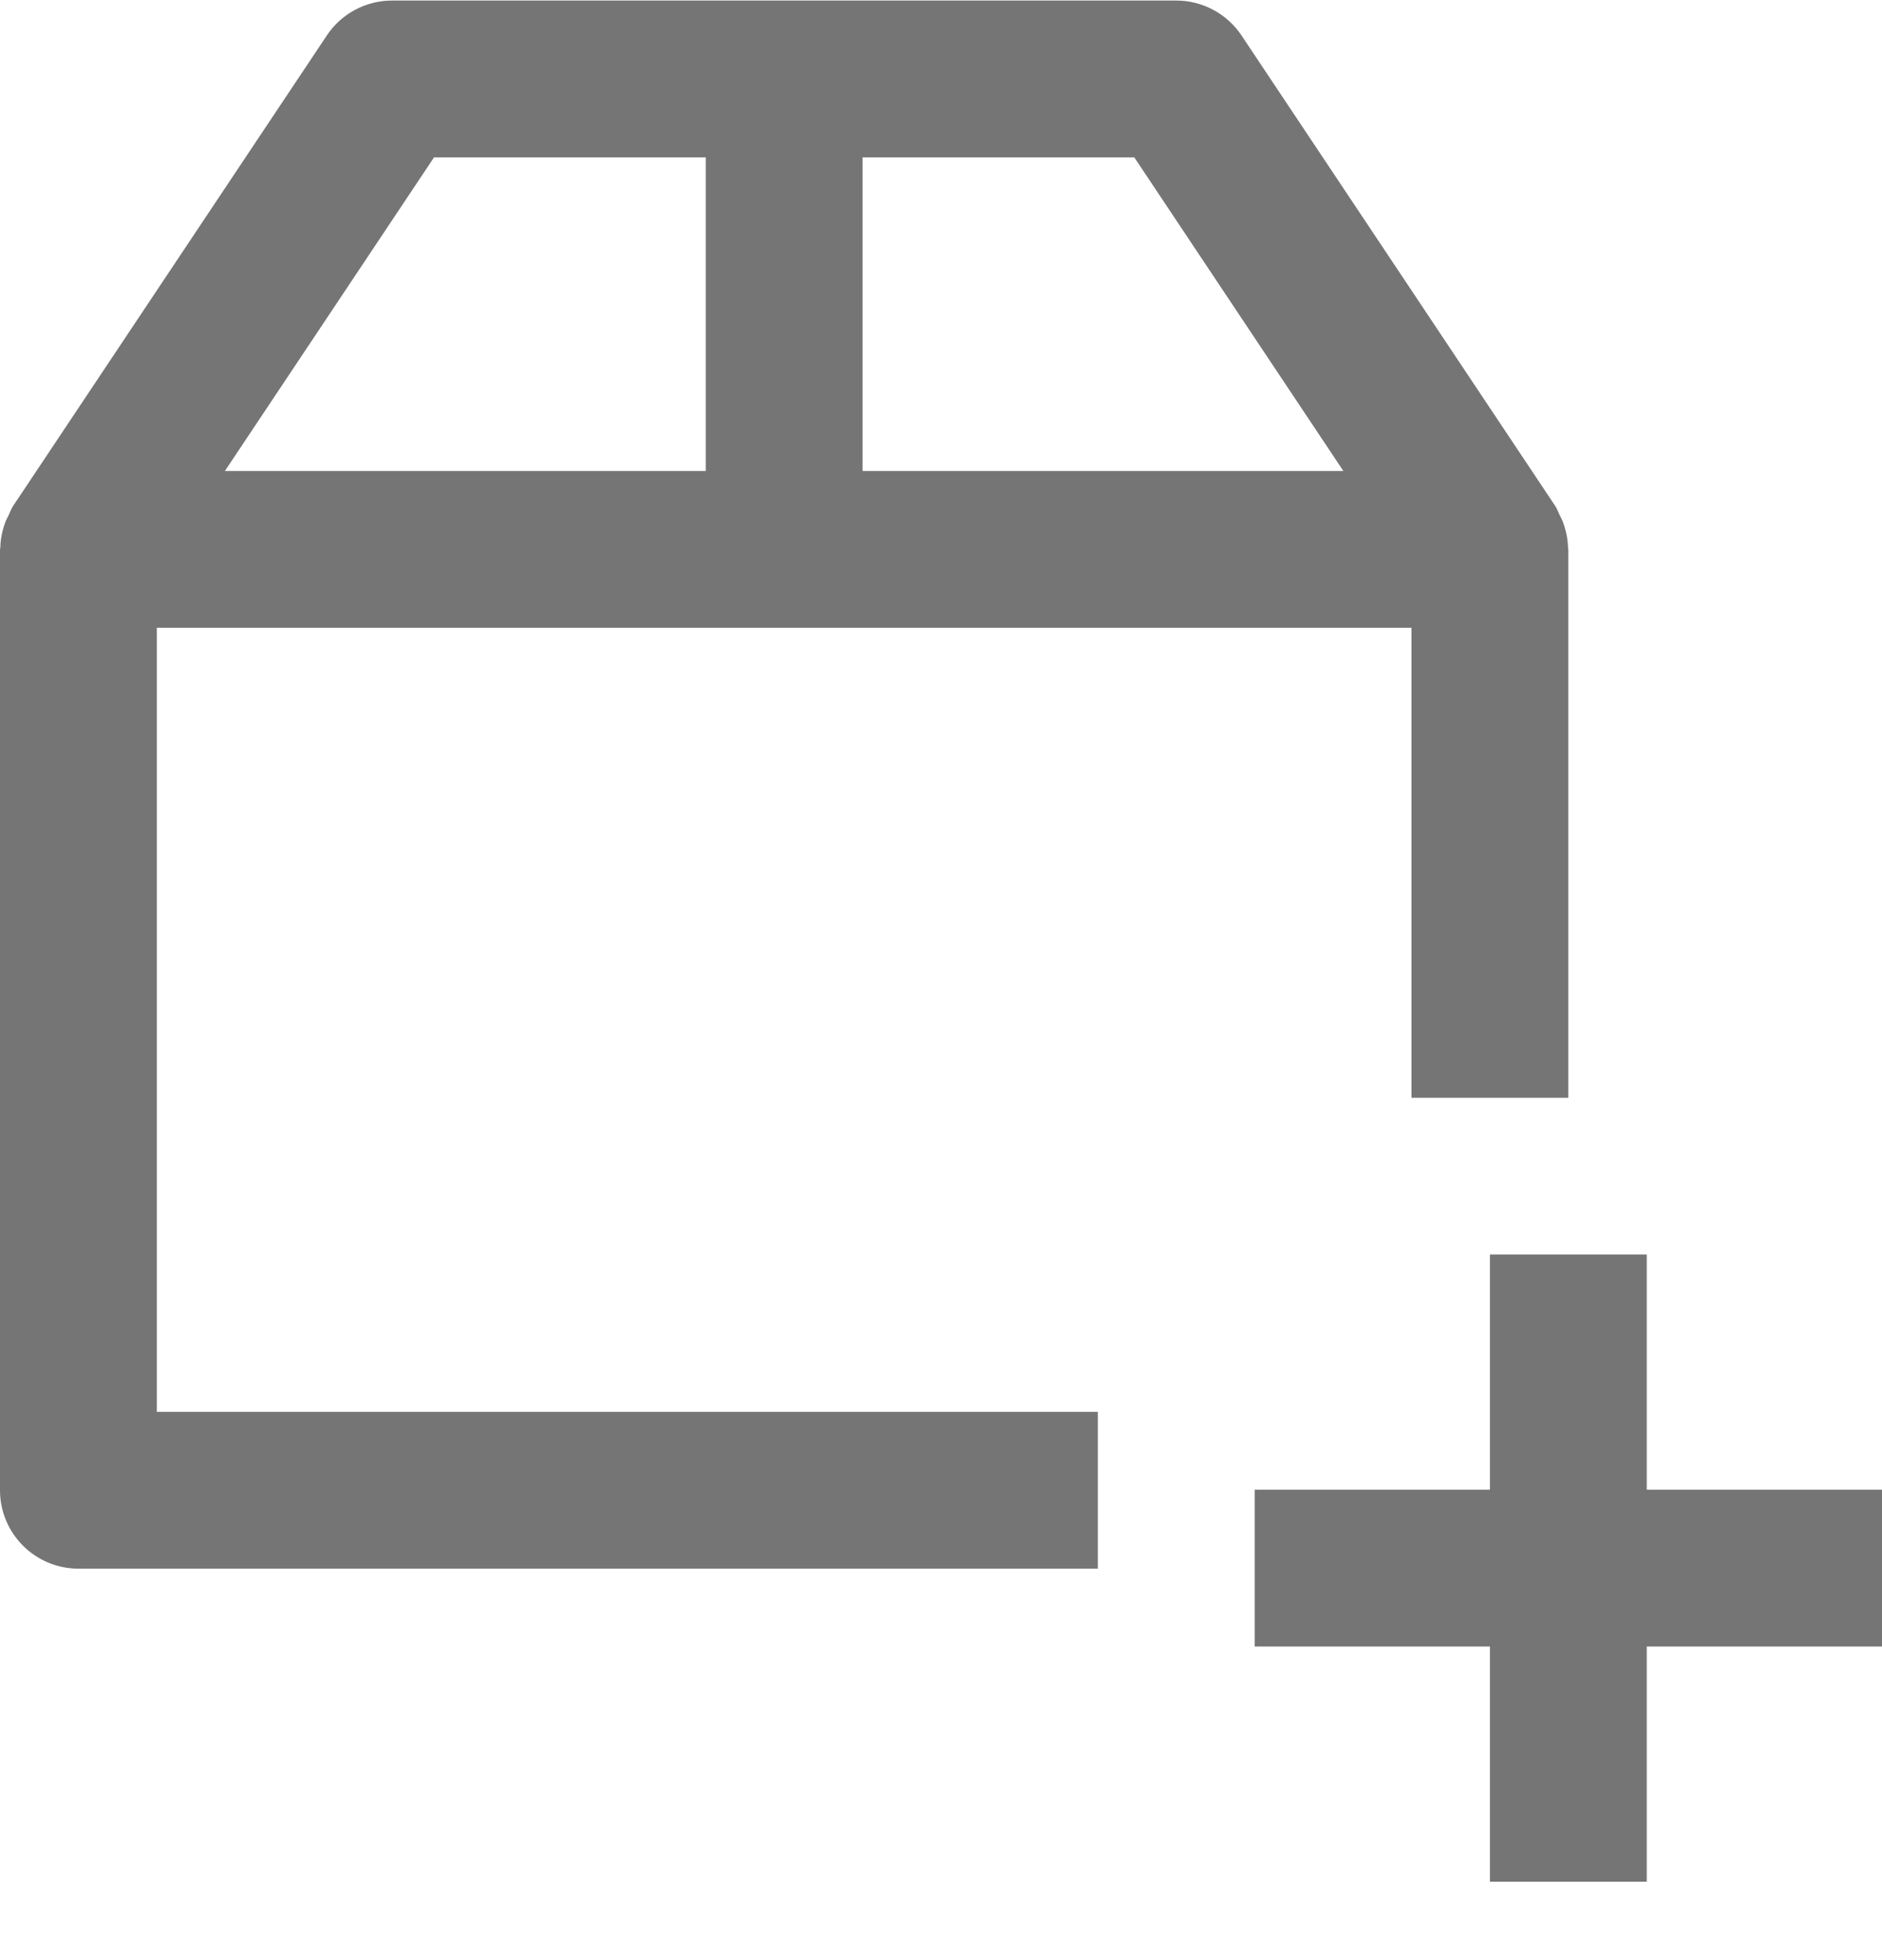 <?xml version="1.0" encoding="UTF-8"?>
<svg width="24px" height="25px" viewBox="0 0 24 25" version="1.1" xmlns="http://www.w3.org/2000/svg" xmlns:xlink="http://www.w3.org/1999/xlink">
    <!-- Generator: Sketch 42 (36781) - http://www.bohemiancoding.com/sketch -->
    <title>Fill 133 + Fill 134</title>
    <desc>Created with Sketch.</desc>
    <defs></defs>
    <g id="Page-1" stroke="none" stroke-width="1" fill="none" fill-rule="evenodd">
        <g id="Line-Icons" transform="translate(-144, -863)" fill="#757575">
            <g id="Fill-133-+-Fill-134" transform="translate(144, 863)">
                <path d="M5.535,2.007 L9,2.007 L9,6.007 L2.868,6.007 L5.535,2.007 Z M17.131,6.007 L11,6.007 L11,2.007 L14.465,2.007 L17.131,6.007 Z M2,8.007 L18,8.007 L18,14.001 L20,14.001 L20,7.007 C20,7 19.996,6.995 19.996,6.988 C19.994,6.872 19.969,6.759 19.928,6.649 C19.917,6.621 19.902,6.596 19.889,6.569 C19.87,6.531 19.857,6.489 19.832,6.452 L15.832,0.452 C15.646,0.174 15.334,0.007 15,0.007 L5,0.007 C4.665,0.007 4.353,0.174 4.168,0.452 L0.168,6.452 C0.143,6.489 0.13,6.531 0.111,6.569 C0.098,6.596 0.083,6.621 0.072,6.649 C0.03,6.759 0.006,6.872 0.004,6.988 C0.003,6.995 0,7 0,7.007 L0,19.007 C0,19.559 0.448,20.007 1,20.007 L14,20.007 L14,18.007 L2,18.007 L2,8.007 Z" id="Fill-133"></path>
                <polygon id="Fill-134" points="24 19 21 19 21 16 19 16 19 19 16 19 16 21 19 21 19 24 21 24 21 21 24 21"></polygon>
            </g>
        </g>
    </g>
</svg>